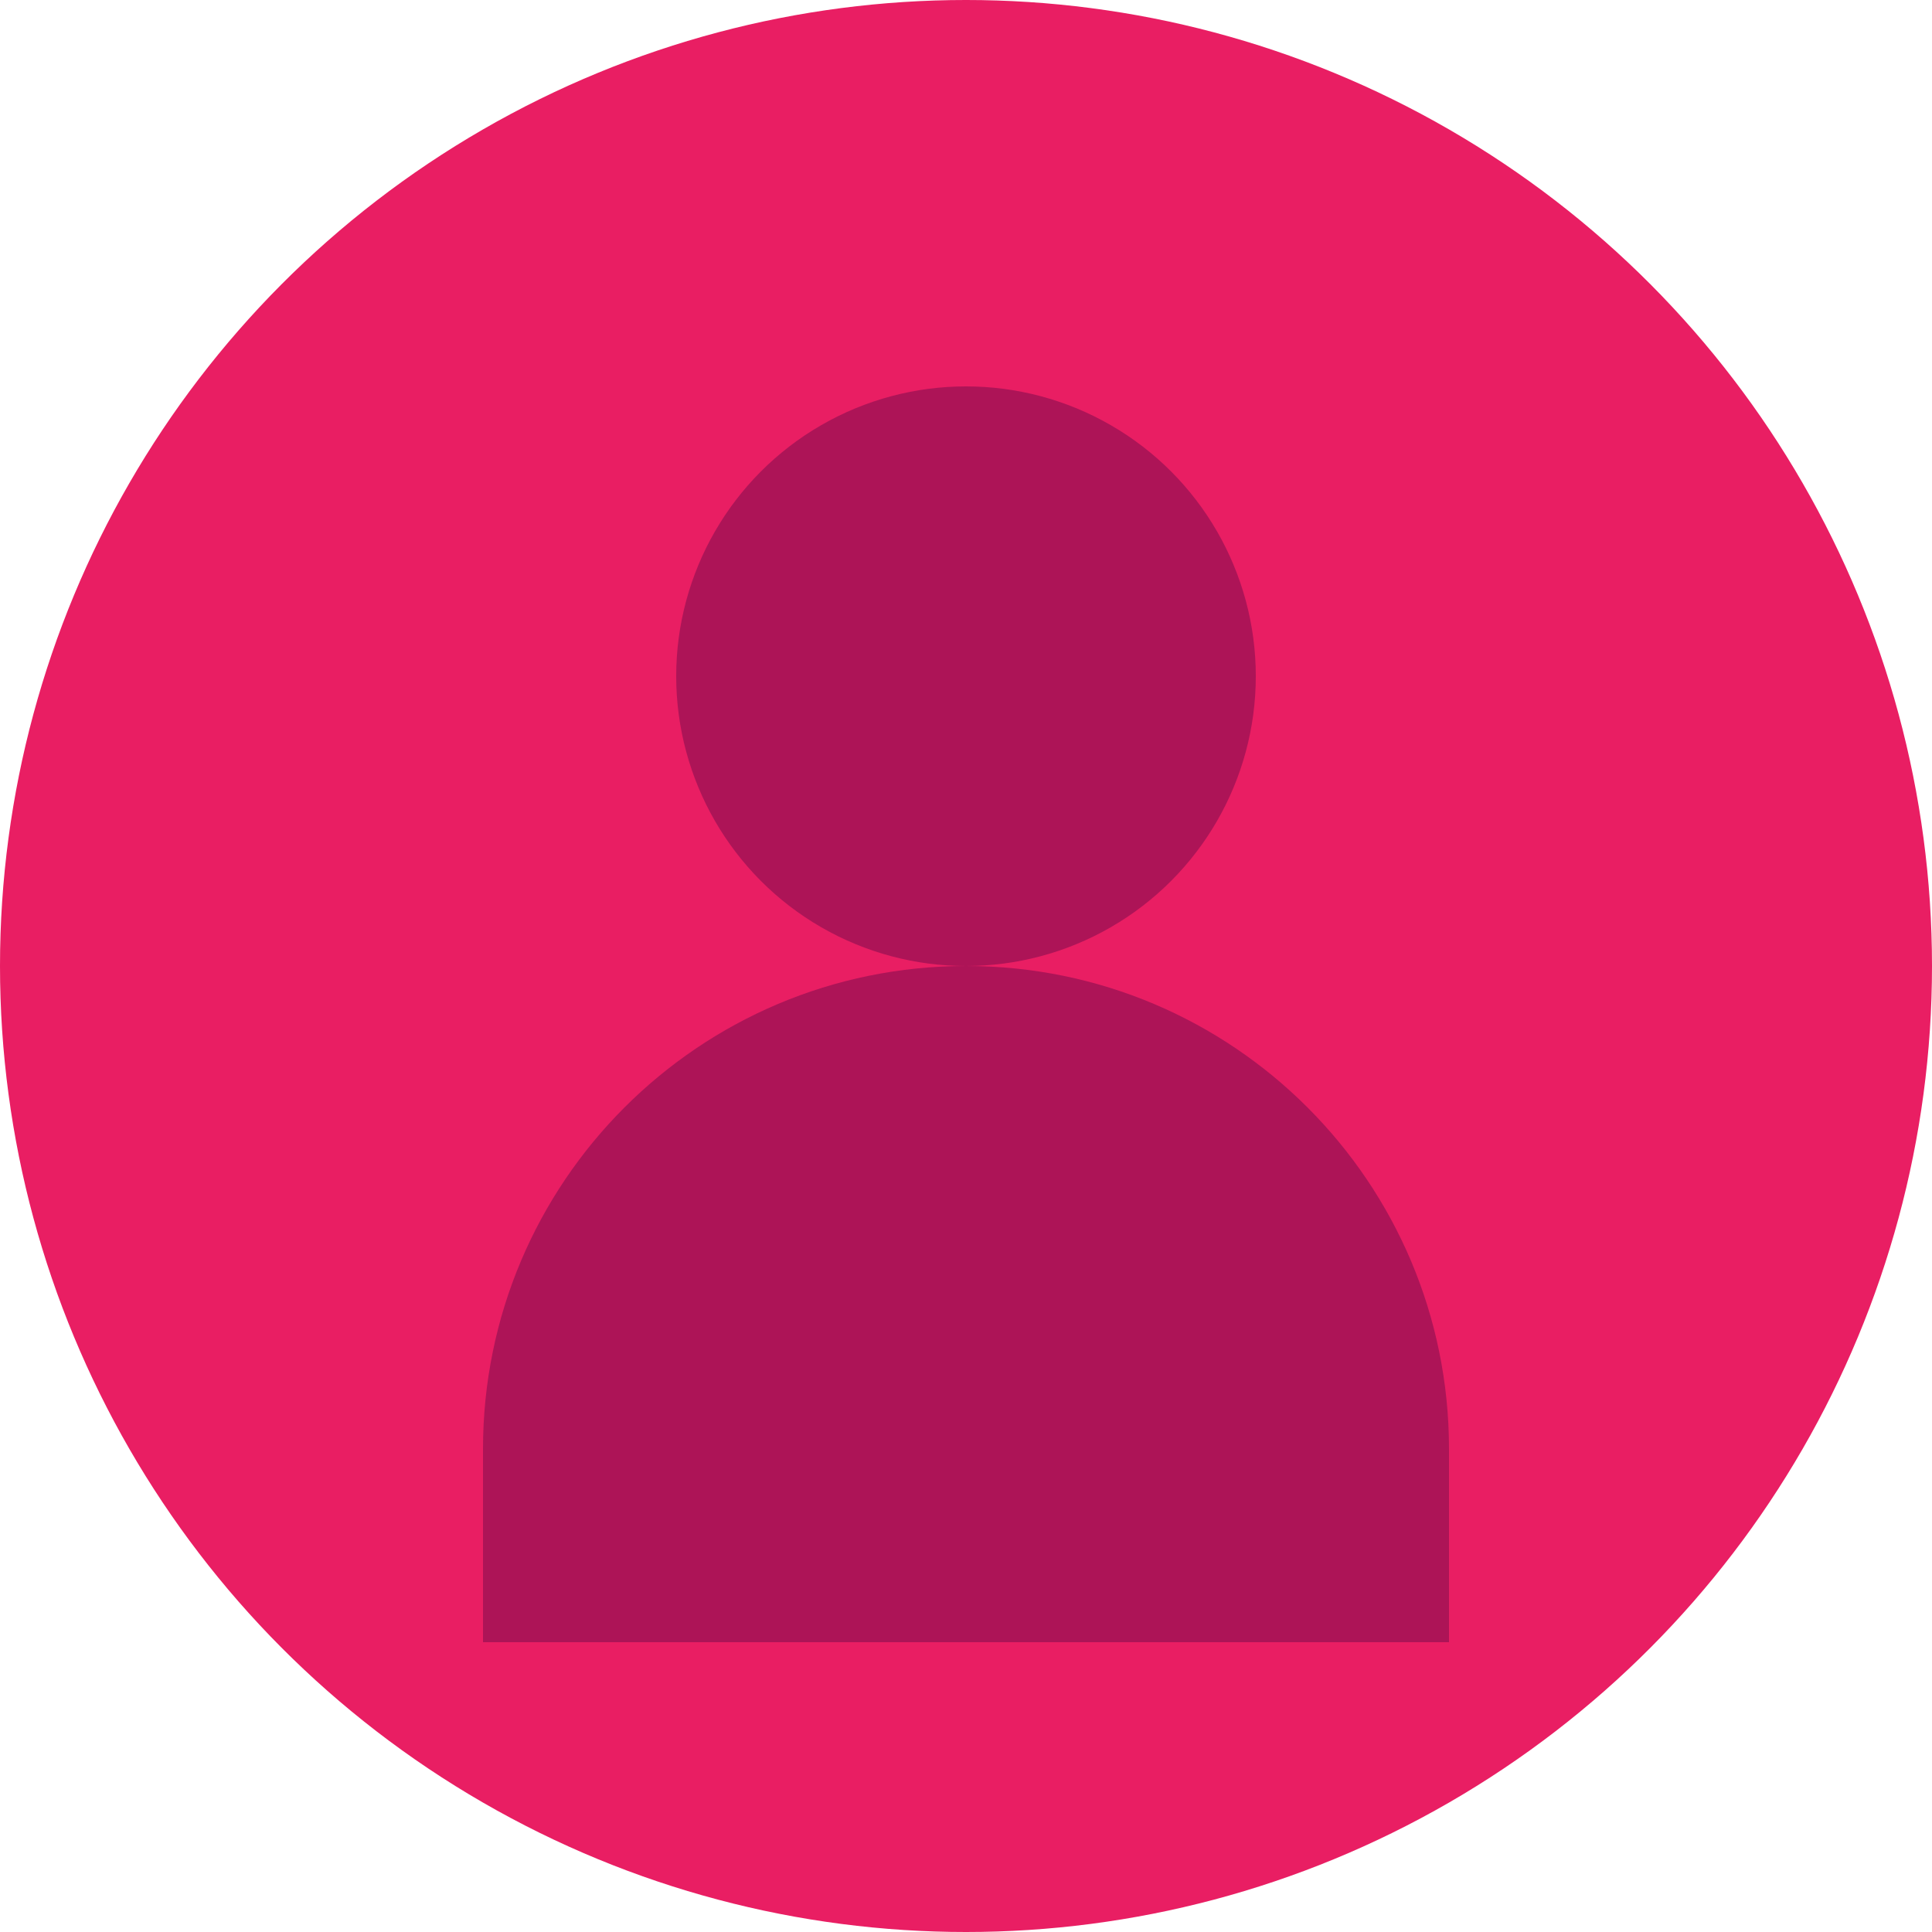<svg width="100" height="100" viewBox="0 0 100 100" fill="none" xmlns="http://www.w3.org/2000/svg">
<circle cx="50" cy="50" r="50" fill="#E91E63"/>
<circle cx="50" cy="35" r="15" fill="#AD1457"/>
<path d="M25 75c0-13.807 11.193-25 25-25s25 11.193 25 25v10H25v-10z" fill="#AD1457"/>
</svg>
